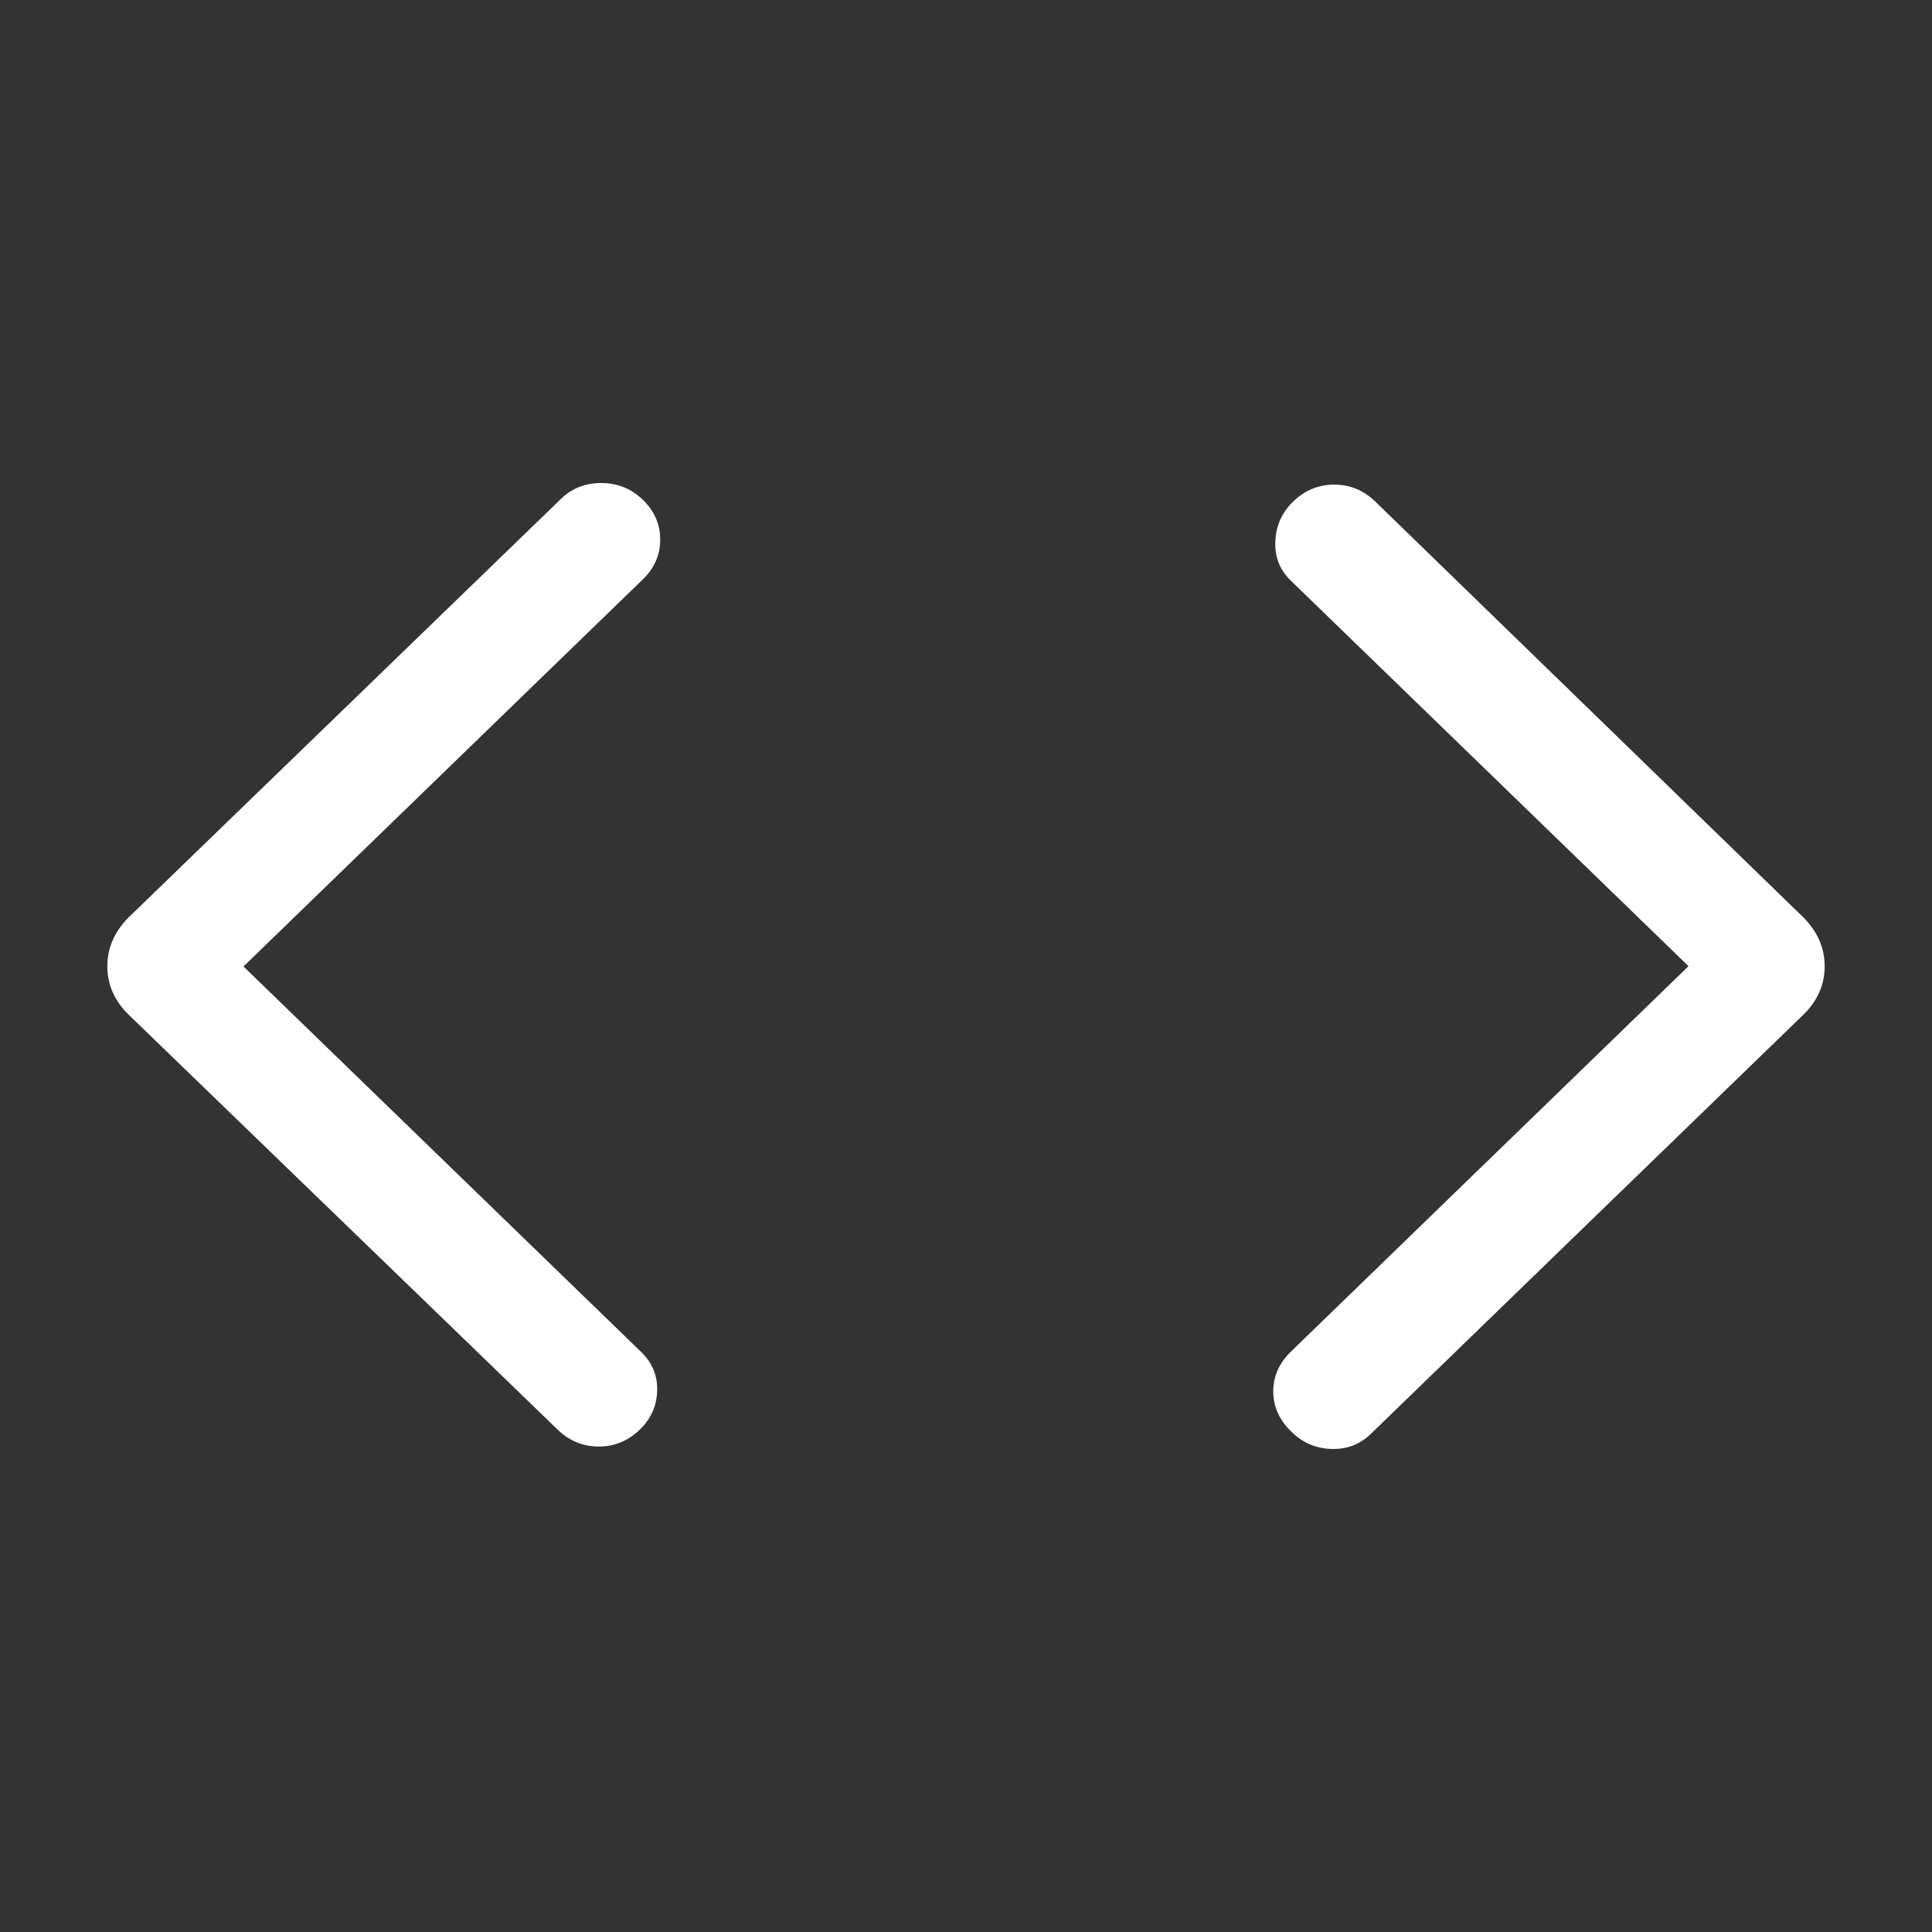 <svg width="36" height="36" viewBox="0 0 36 36" fill="none" xmlns="http://www.w3.org/2000/svg">
<rect x="0" y="0" width="36" height="36" fill="#333333" stroke="none"/>
<g id="Icons- About Us">
<path id="Vector" d="M25.547 26.715C25.341 26.916 25.093 27.01 24.802 26.999C24.512 26.988 24.265 26.88 24.06 26.674C23.836 26.457 23.725 26.208 23.725 25.927C23.725 25.645 23.836 25.396 24.06 25.18L31.463 18.003L24.052 10.819C23.846 10.618 23.749 10.373 23.764 10.083C23.778 9.792 23.888 9.547 24.095 9.347C24.312 9.136 24.568 9.03 24.861 9.03C25.155 9.03 25.41 9.136 25.628 9.347L33.599 17.09C33.866 17.357 34 17.662 34 18.006C34 18.35 33.866 18.652 33.599 18.911L25.547 26.715ZM10.39 26.638L2.401 18.911C2.134 18.652 2 18.35 2 18.006C2 17.662 2.134 17.357 2.401 17.09L10.453 9.296C10.659 9.096 10.912 8.998 11.211 9C11.51 9.003 11.765 9.107 11.978 9.312C12.194 9.522 12.302 9.769 12.302 10.054C12.302 10.34 12.194 10.587 11.978 10.796L4.537 18.009L11.948 25.193C12.155 25.393 12.254 25.634 12.245 25.916C12.237 26.197 12.129 26.438 11.923 26.638C11.705 26.849 11.45 26.954 11.156 26.954C10.863 26.954 10.607 26.849 10.39 26.638Z" fill="white"/>
</g>
</svg>
